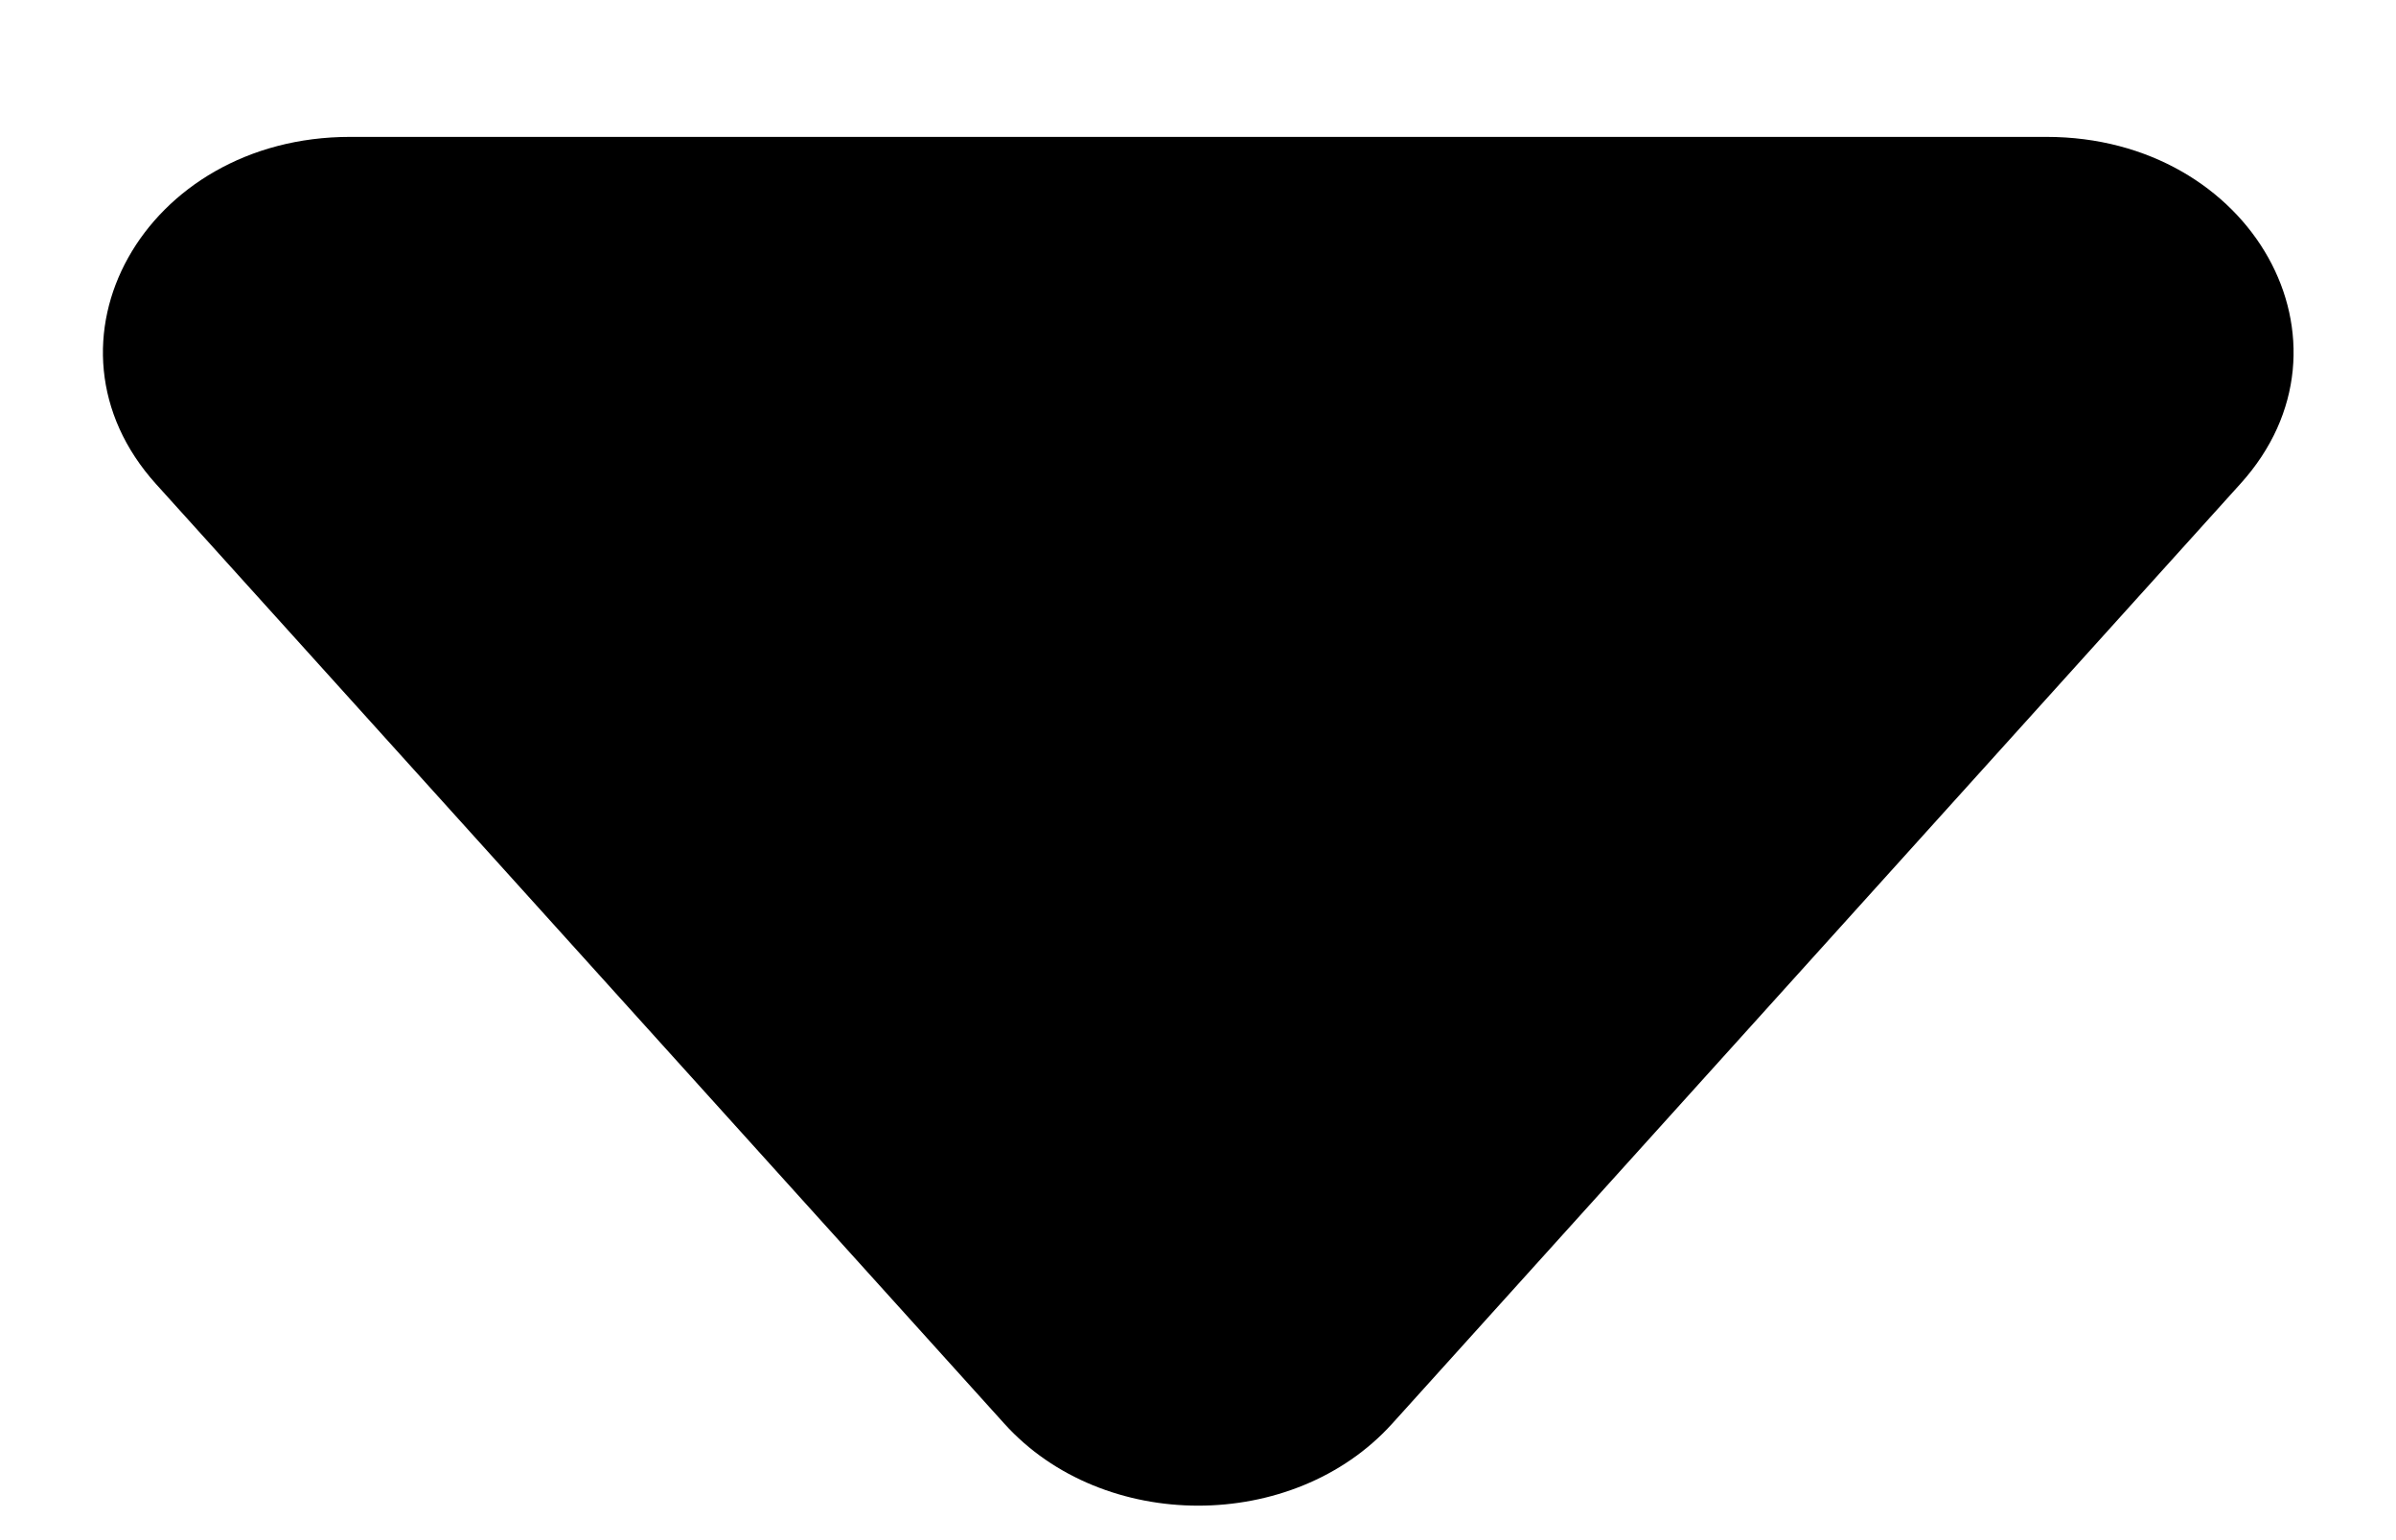 <svg width="14" height="9" viewBox="0 0 14 9" fill="none" xmlns="http://www.w3.org/2000/svg">
<path d="M11.958 0.8H2.045C0.843 0.8 0.169 2.006 0.912 2.829L5.869 8.32C6.445 8.958 7.557 8.958 8.134 8.32L13.091 2.827C13.834 2.006 13.16 0.8 11.958 0.8Z" fill="black"/>
</svg>
